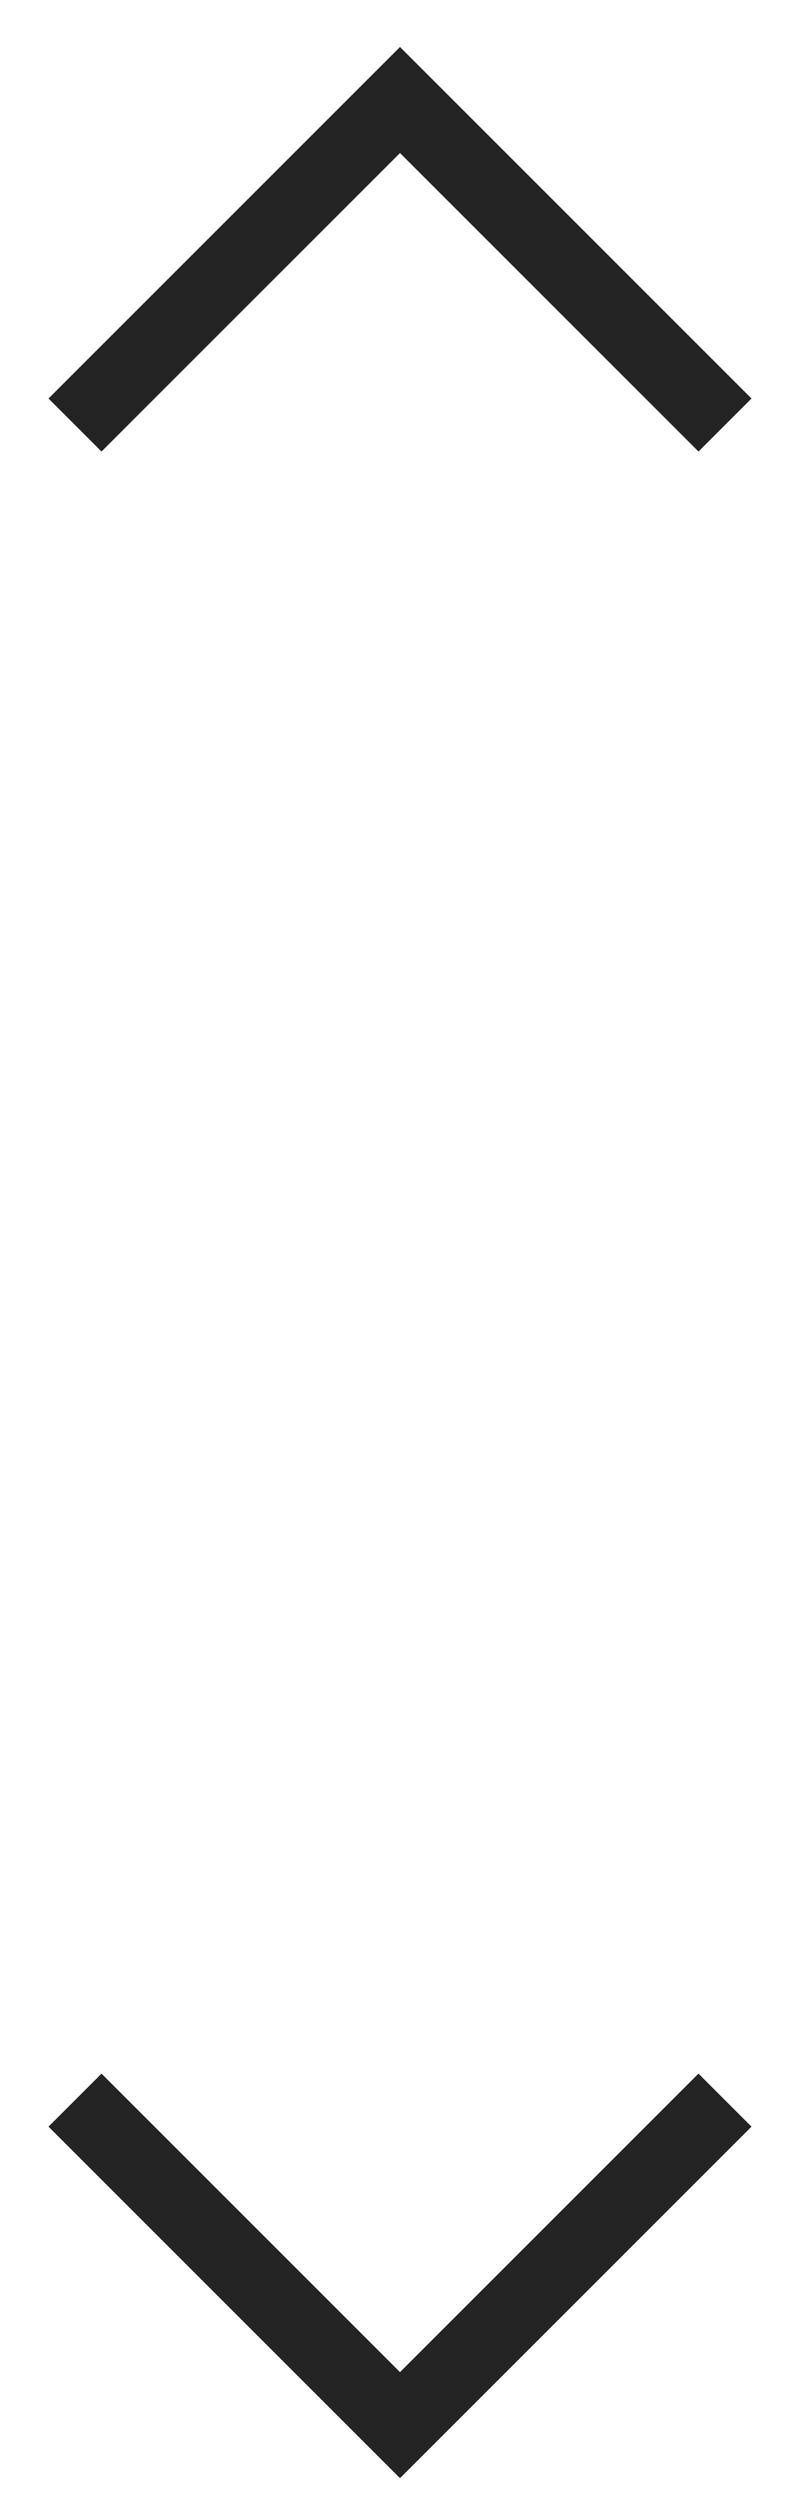 <svg xmlns="http://www.w3.org/2000/svg" width="16" height="50" viewBox="0 0 16 50" fill="none">
<path d="M1.5 8.5L8 2L14.5 8.5" stroke="#242424" stroke-width="1.5"/>
<path d="M1.5 42L8 48.5L14.5 42" stroke="#242424" stroke-width="1.5"/>
</svg>